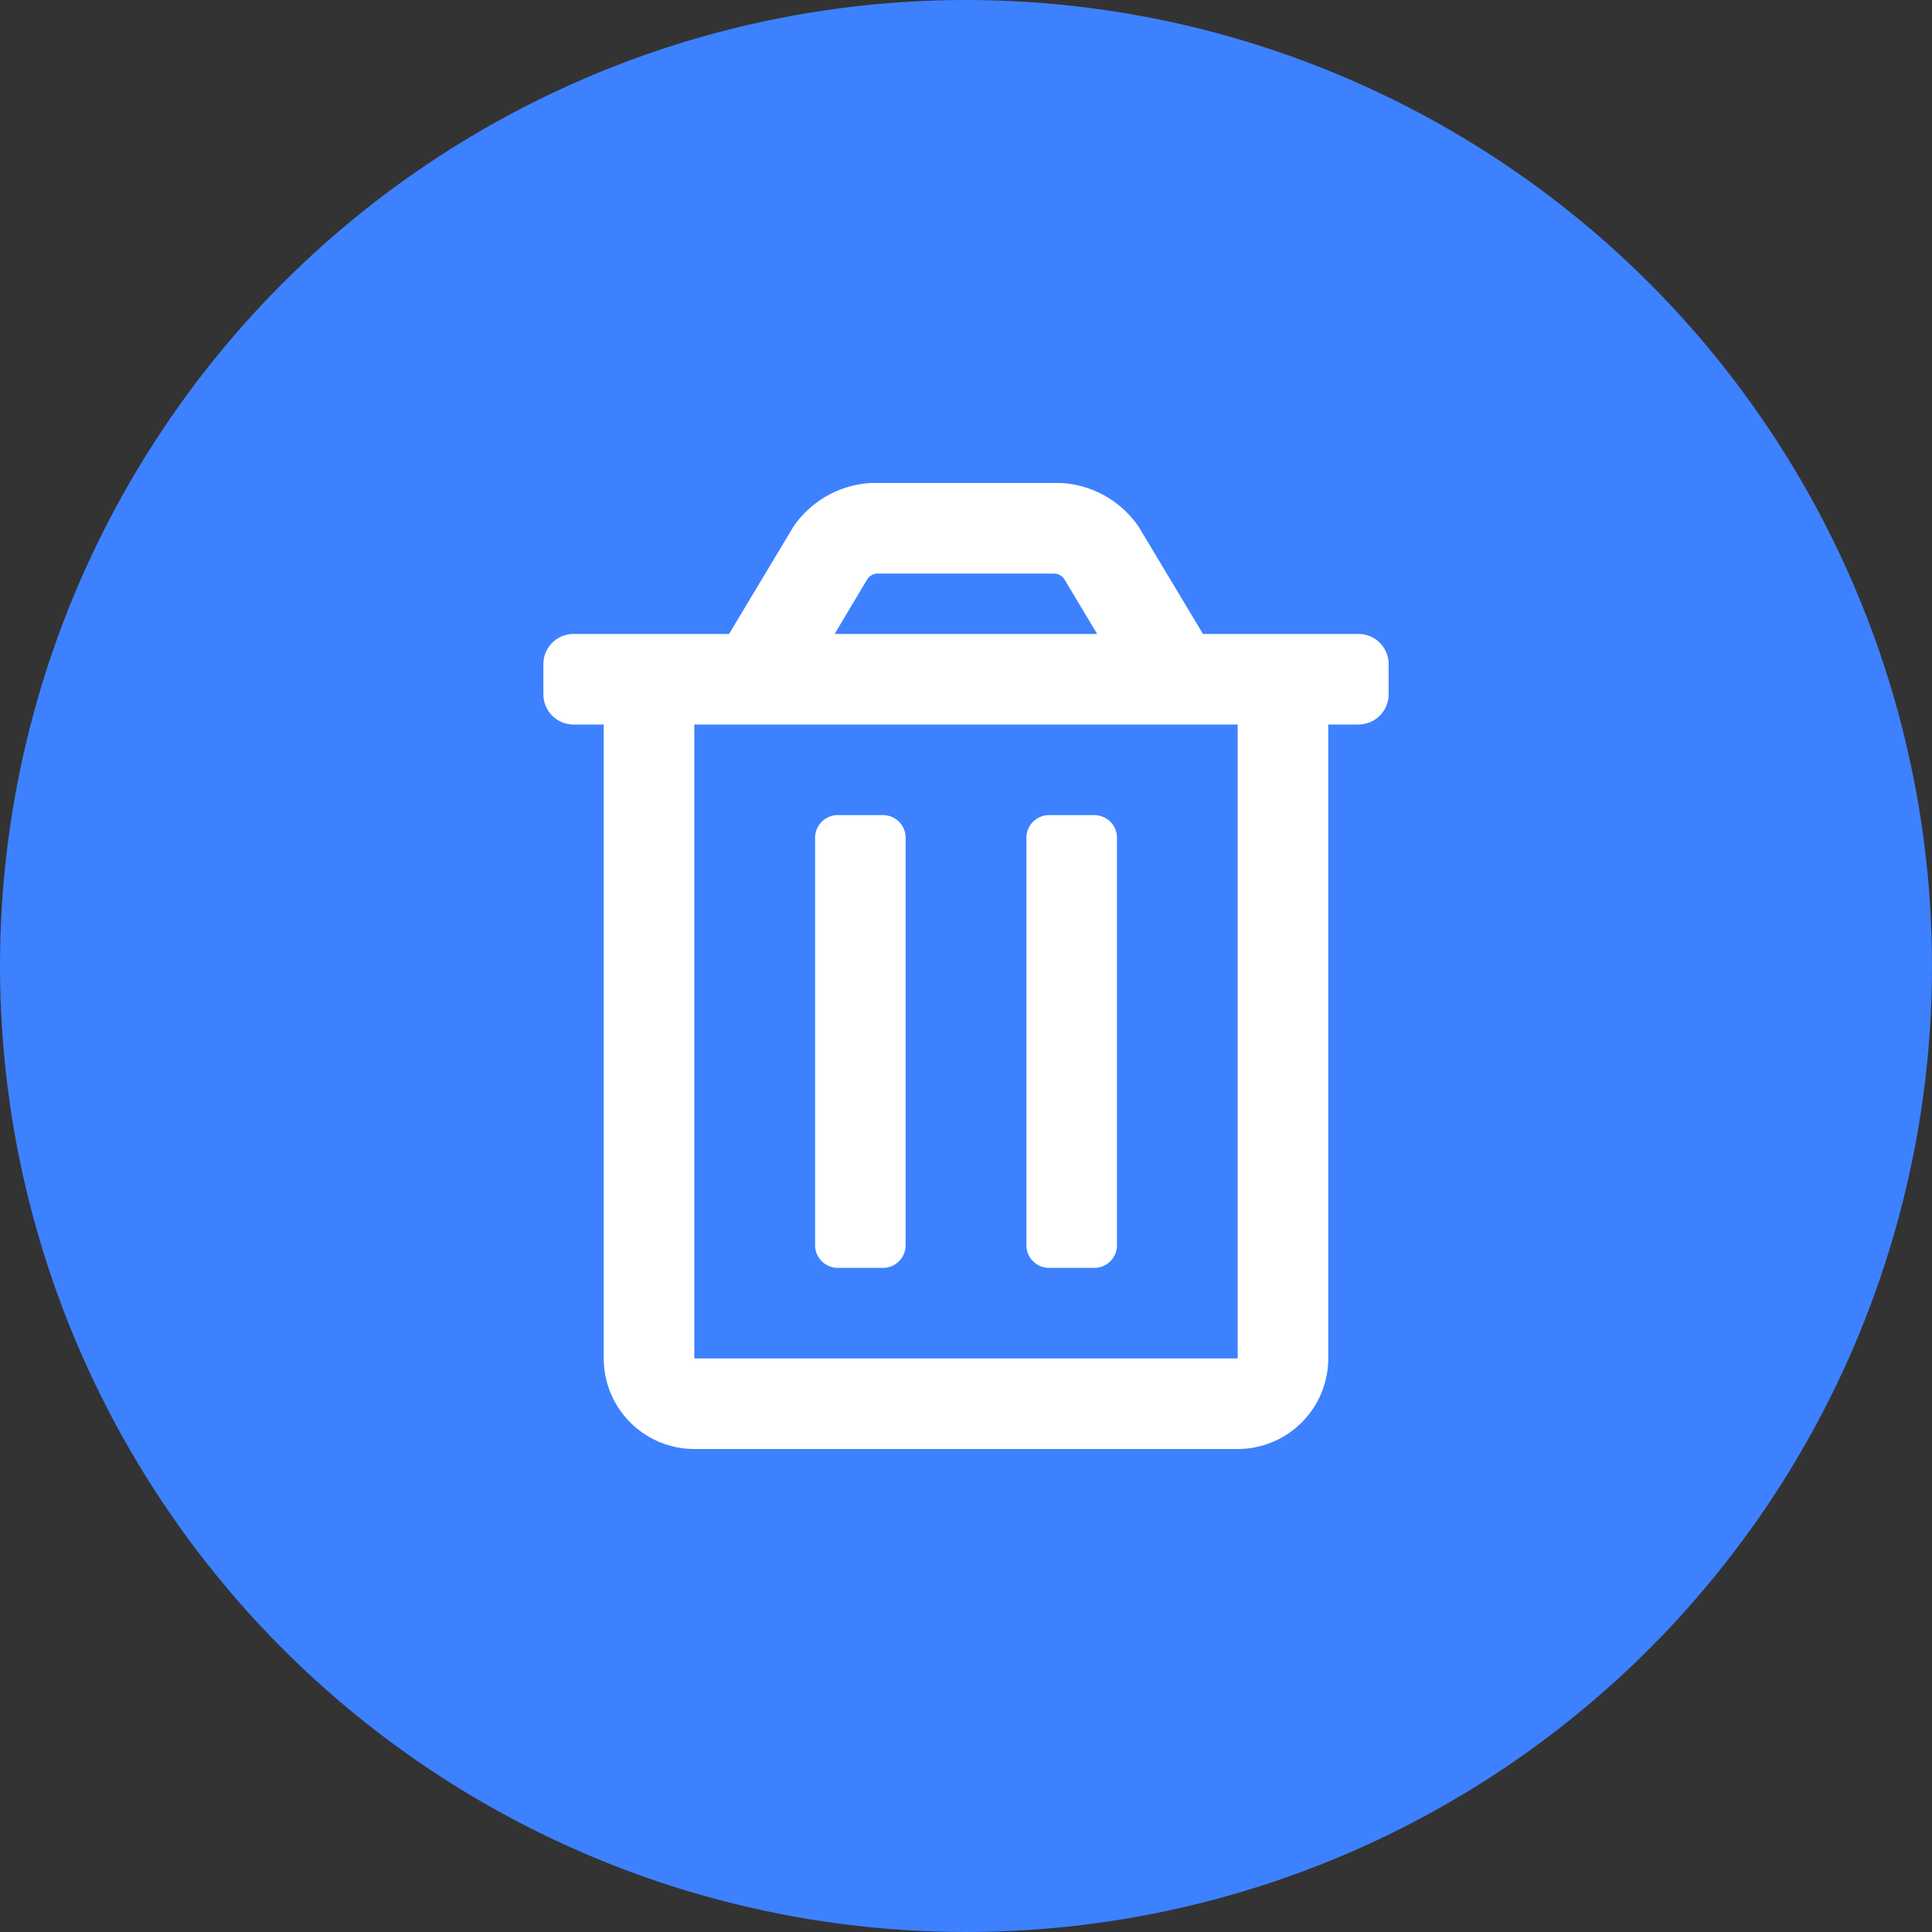 <svg xmlns="http://www.w3.org/2000/svg" width="48" height="48" viewBox="0 0 48 48"><rect x="0" y="0" width="48" height="48" fill="#333333" stroke="none"/><defs><style>.a{fill:#3d81ff;}.b{fill:#fff;}</style></defs><circle class="a" cx="24" cy="24" r="24"/><path class="b" d="M2.063-1.5H3.188a.563.563,0,0,0,.563-.562V-12.187a.563.563,0,0,0-.562-.562H2.063a.563.563,0,0,0-.562.563V-2.062A.563.563,0,0,0,2.063-1.5ZM9.75-17.25H5.887L4.293-19.908A2.5,2.5,0,0,0,2.364-21H-2.363a2.5,2.5,0,0,0-1.929,1.092L-5.887-17.25H-9.75a.75.75,0,0,0-.75.75v.75a.75.75,0,0,0,.75.75H-9V.75A2.251,2.251,0,0,0-6.75,3H6.75A2.251,2.251,0,0,0,9,.75V-15h.75a.75.75,0,0,0,.75-.75v-.75A.75.75,0,0,0,9.75-17.25Zm-12.2-1.364A.312.312,0,0,1-2.2-18.75H2.2a.312.312,0,0,1,.241.136l.818,1.364H-3.263ZM6.75.75H-6.75V-15H6.75ZM-3.187-1.5h1.125A.563.563,0,0,0-1.5-2.062V-12.187a.563.563,0,0,0-.562-.562H-3.187a.563.563,0,0,0-.562.563V-2.062A.563.563,0,0,0-3.187-1.5Z" transform="translate(24 33)"/></svg>